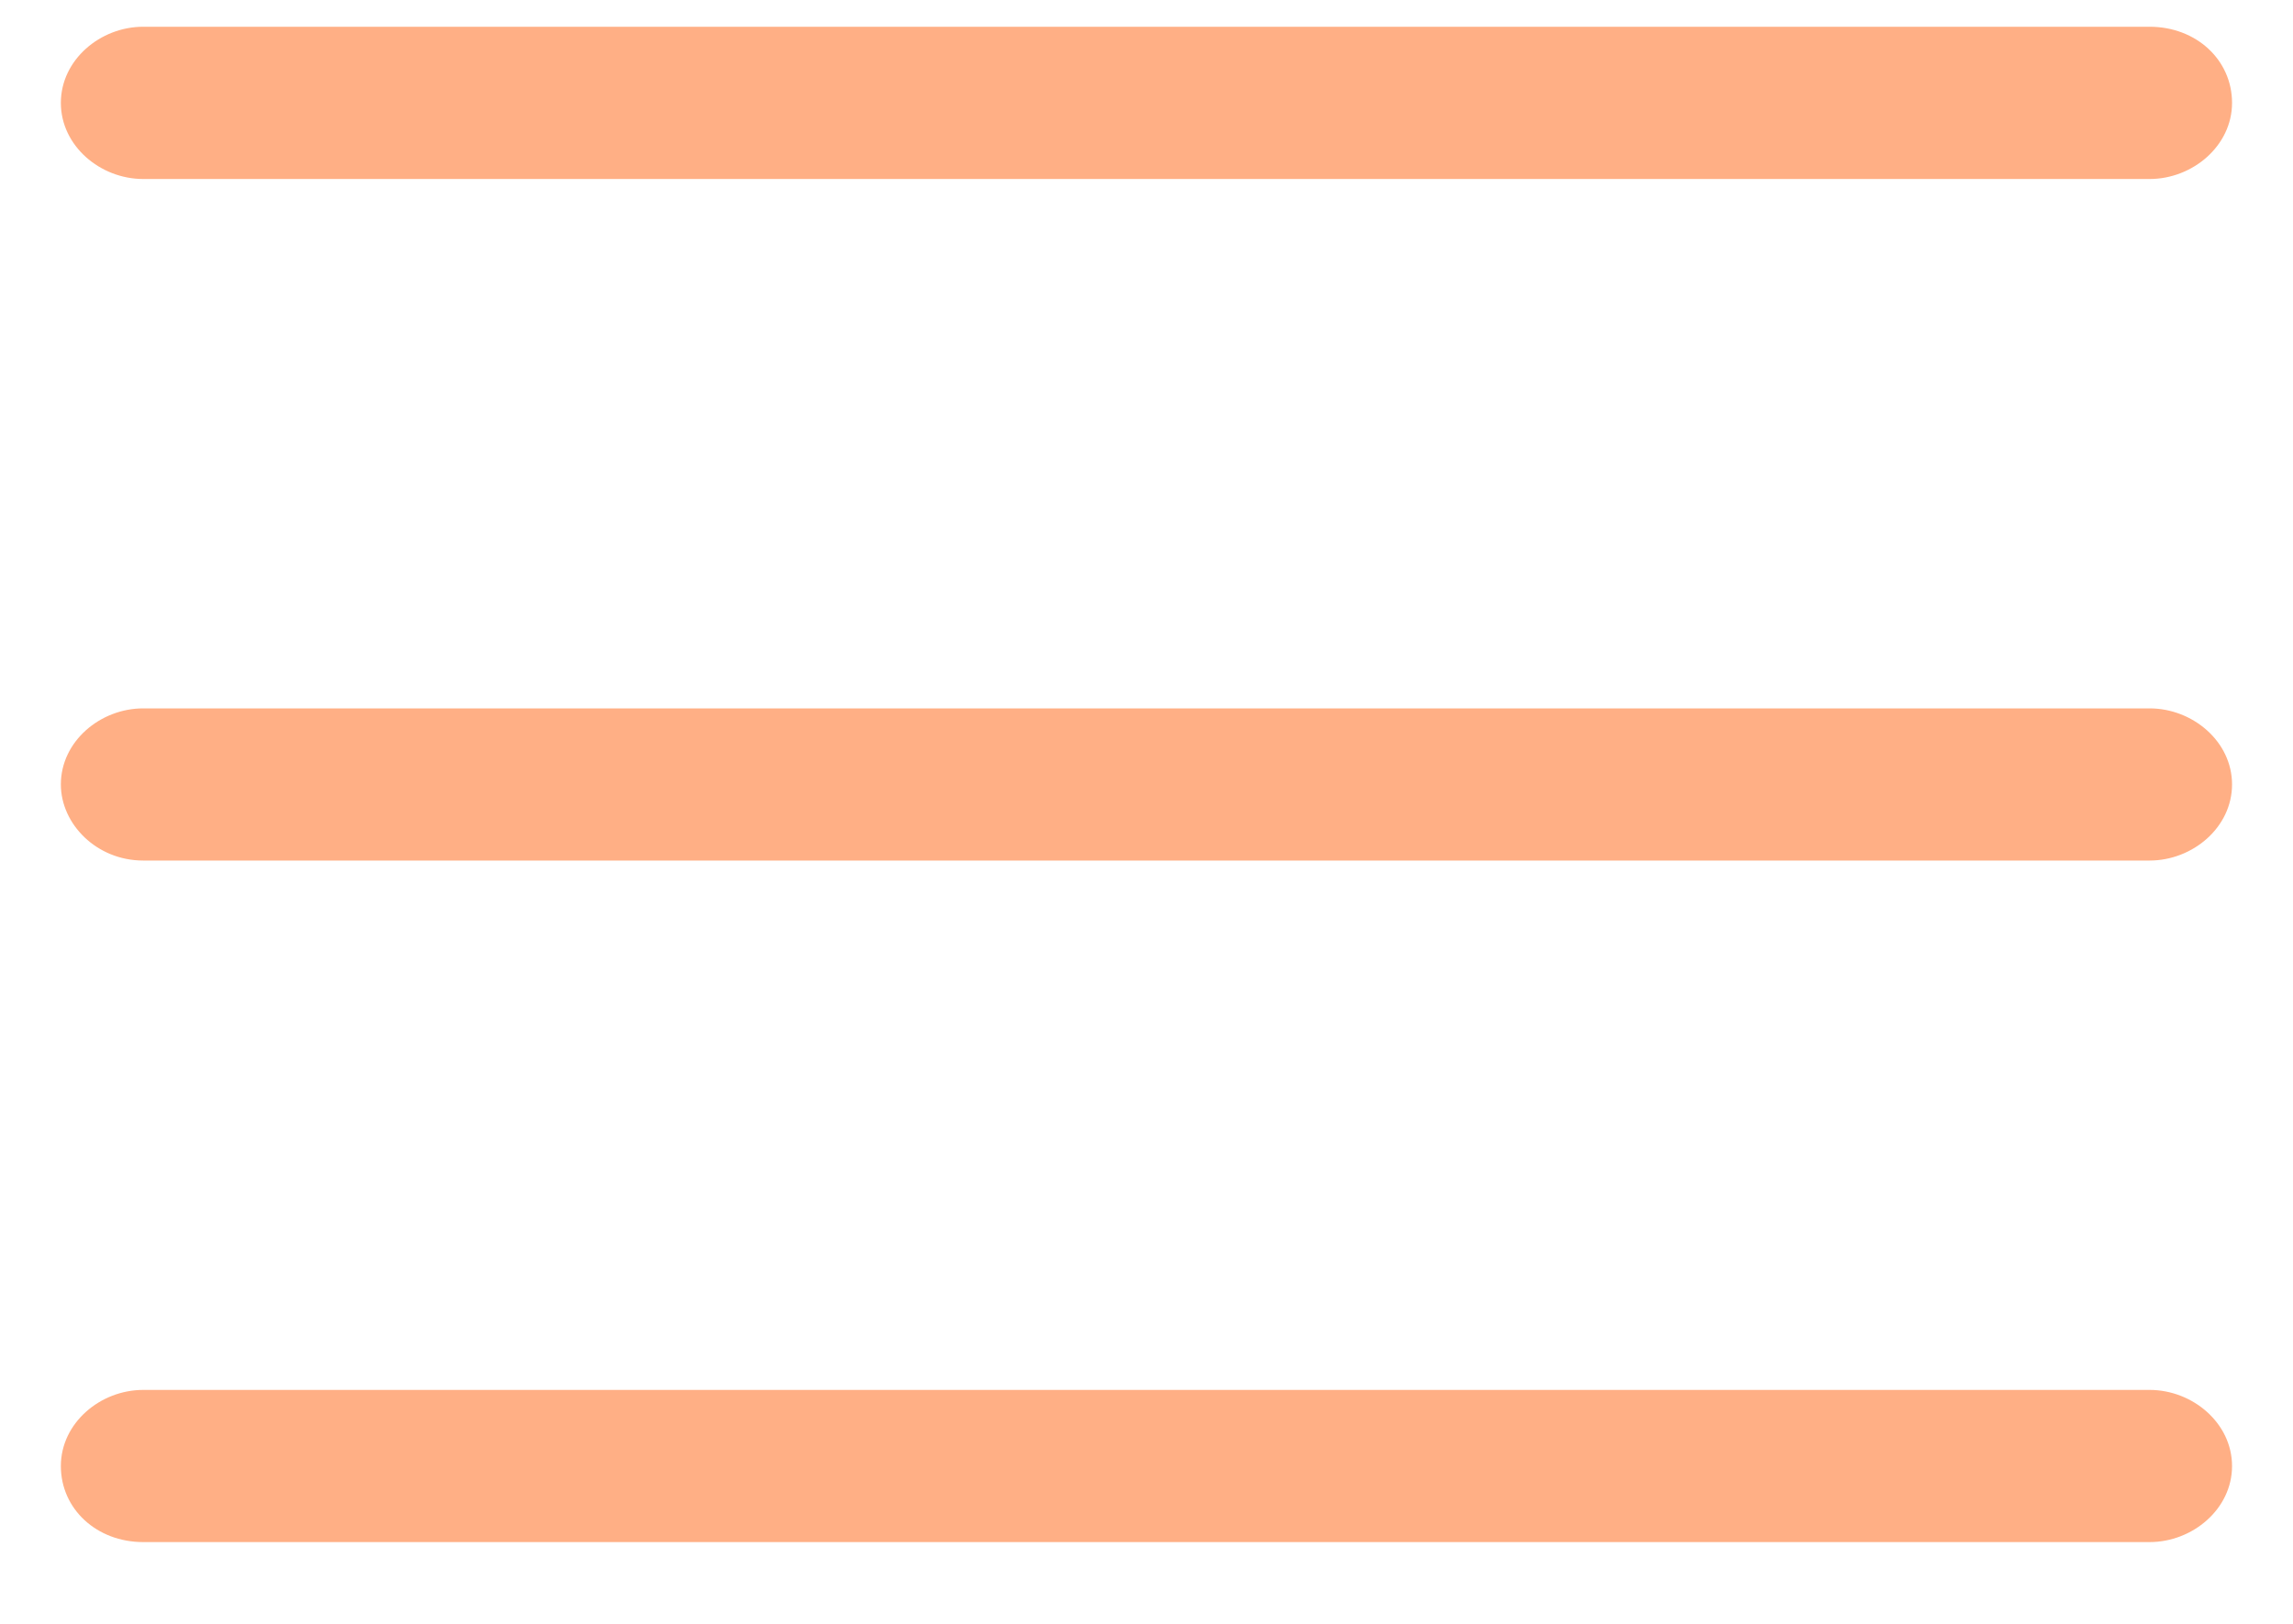 <svg width="24" height="17" viewBox="0 0 24 17" fill="none" xmlns="http://www.w3.org/2000/svg">
<g id="Group">
<path id="Vector" d="M22.499 14.551H1.499C1.049 14.551 0.637 14.898 0.637 15.348C0.637 15.798 1.012 16.144 1.499 16.144H22.499C22.949 16.144 23.362 15.798 23.362 15.348C23.362 14.898 22.949 14.551 22.499 14.551Z" fill="#FFAF85"/>
<path id="Vector_2" d="M22.499 7.416H1.499C1.049 7.416 0.637 7.762 0.637 8.212C0.637 8.628 1.012 9.009 1.499 9.009H22.499C22.949 9.009 23.362 8.663 23.362 8.212C23.362 7.762 22.949 7.416 22.499 7.416Z" fill="#FFAF85"/>
<path id="Vector_3" d="M1.499 1.874H22.499C22.949 1.874 23.362 1.527 23.362 1.077C23.362 0.627 22.987 0.28 22.499 0.28H1.499C1.049 0.28 0.637 0.627 0.637 1.077C0.637 1.527 1.049 1.874 1.499 1.874Z" fill="#FFAF85"/>
</g>
</svg>
